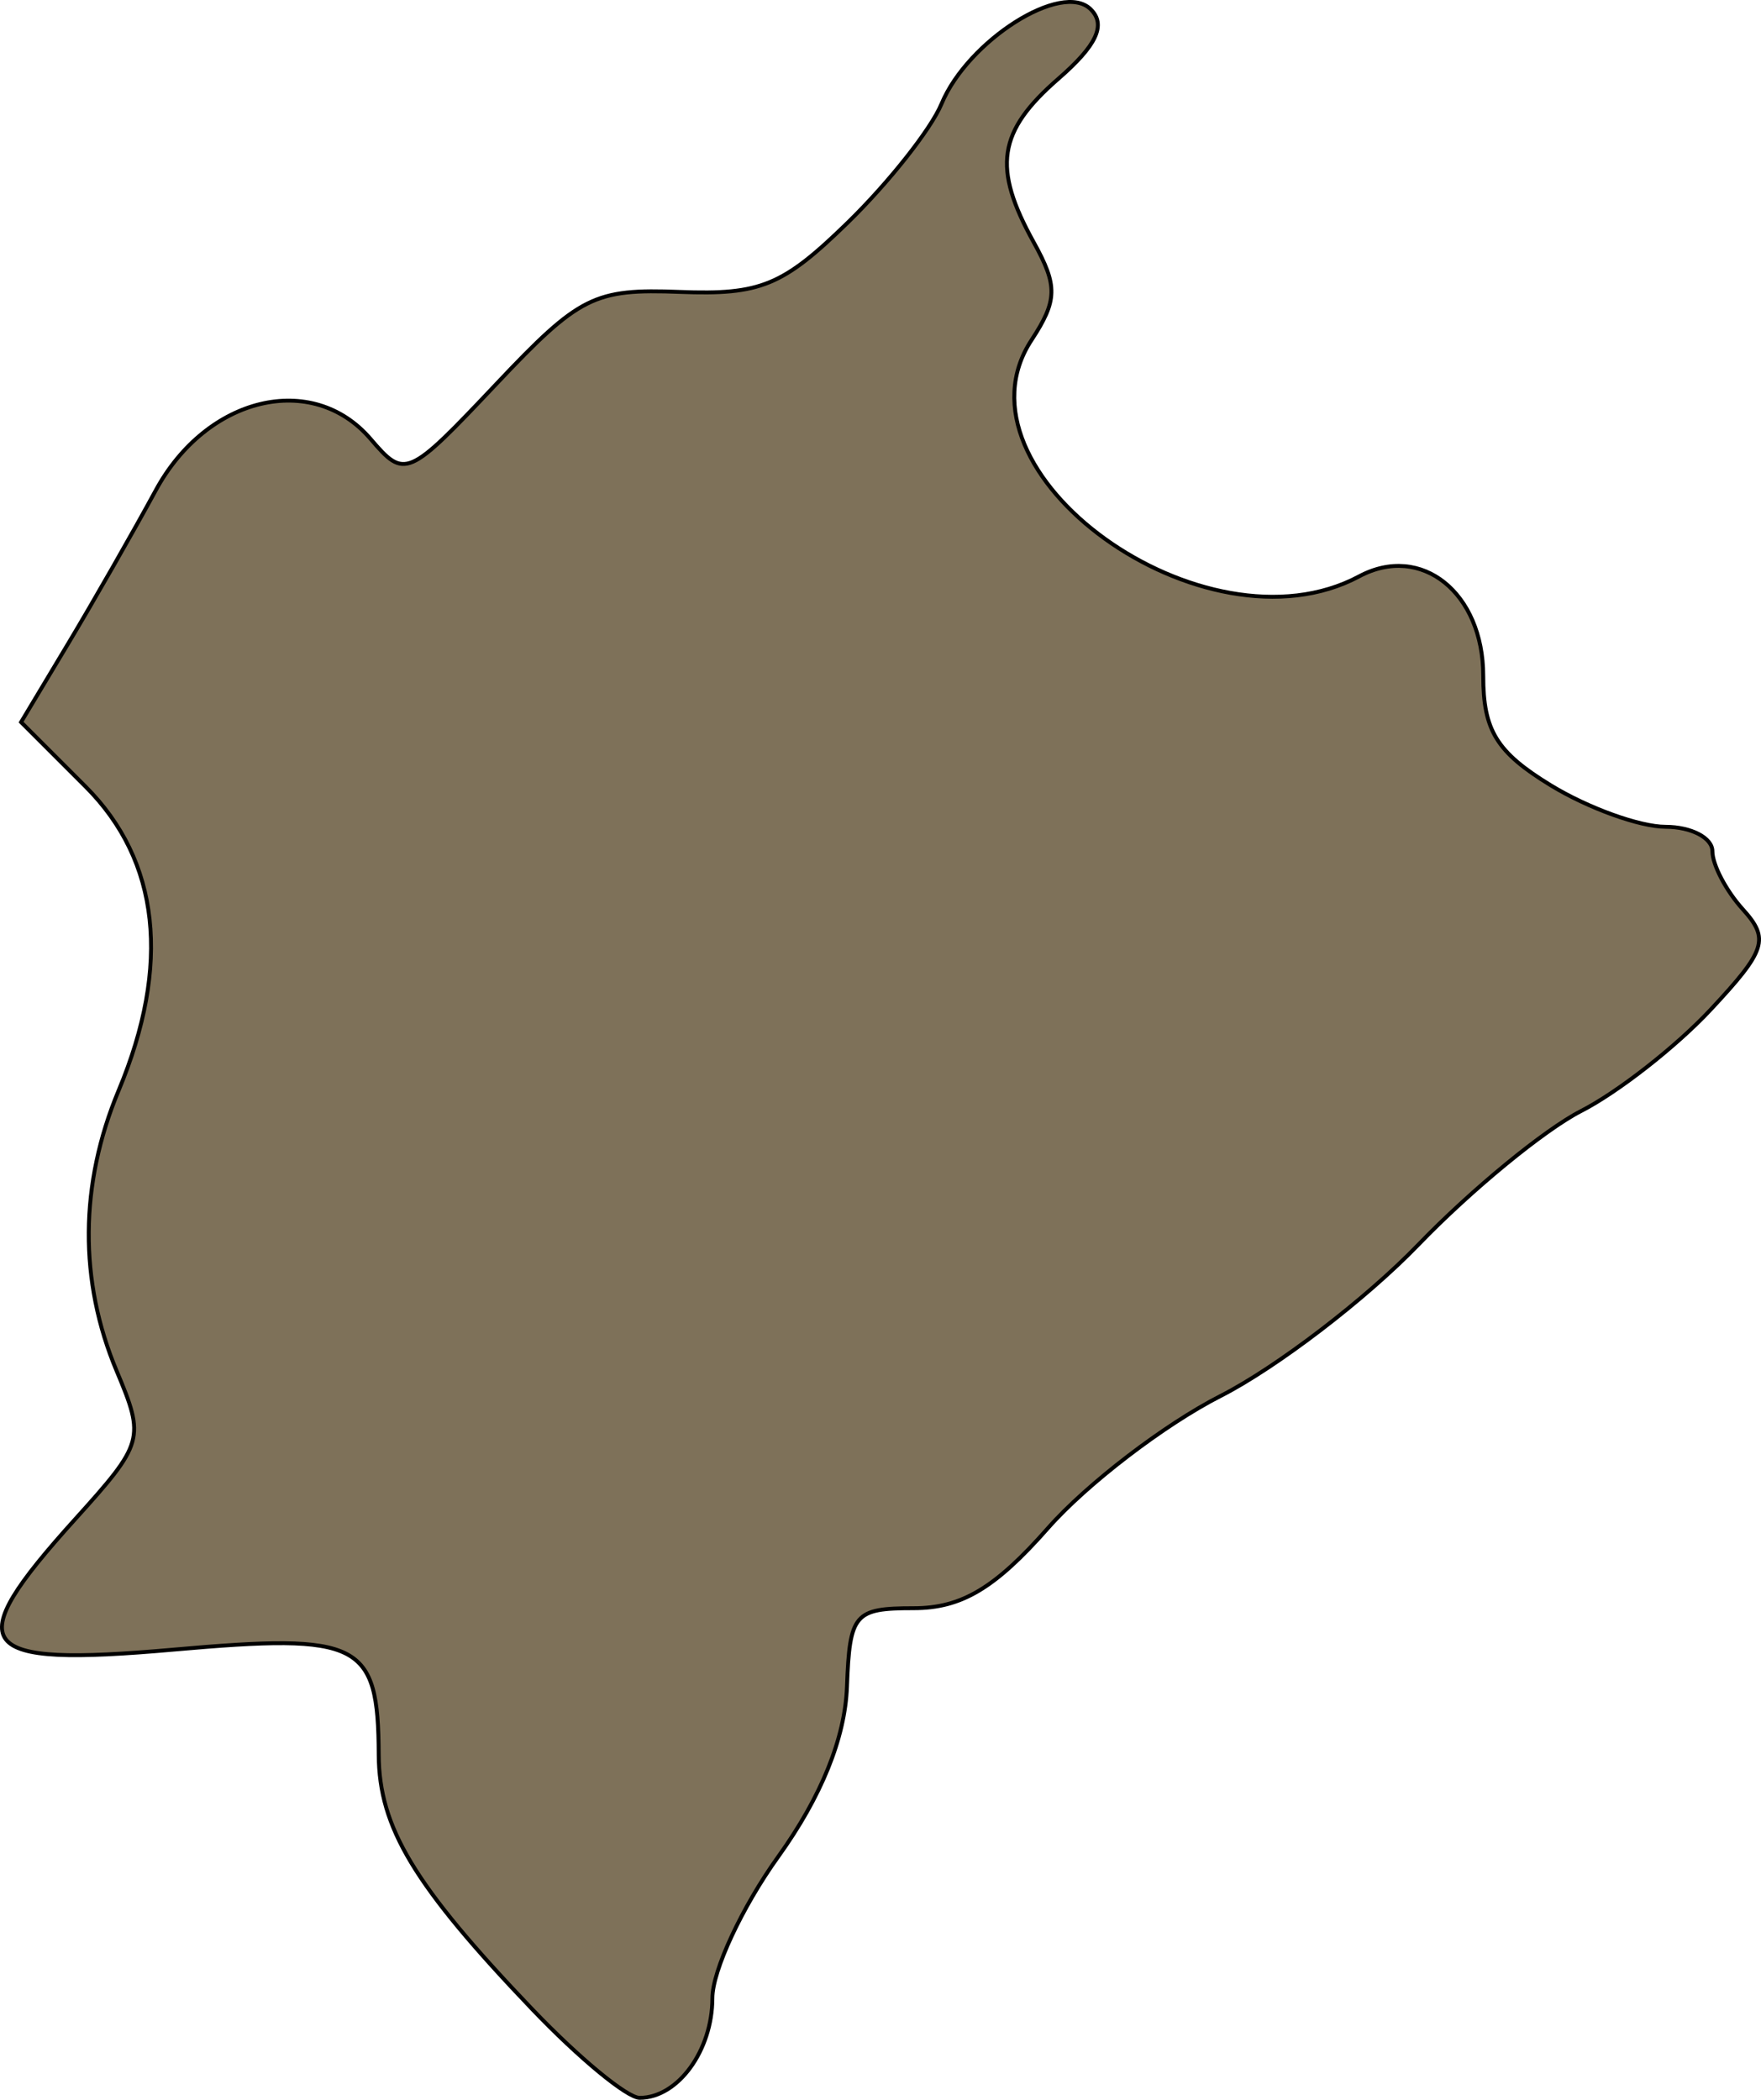 <?xml version="1.0" encoding="UTF-8" standalone="no"?>
<!-- Created with Inkscape (http://www.inkscape.org/) -->

<svg
   xmlns:dc="http://purl.org/dc/elements/1.1/"
   xmlns:cc="http://creativecommons.org/ns#"
   xmlns:rdf="http://www.w3.org/1999/02/22-rdf-syntax-ns#"
   xmlns:svg="http://www.w3.org/2000/svg"
   xmlns="http://www.w3.org/2000/svg"
   xmlns:sodipodi="http://sodipodi.sourceforge.net/DTD/sodipodi-0.dtd"
   xmlns:inkscape="http://www.inkscape.org/namespaces/inkscape"
   width="451"
   height="537.721"
   id="svg3065"
   version="1.1"
   inkscape:version="0.47pre4 r22446"
   sodipodi:docname="kasungu.svg"
   onload="RunScript(evt)">
  <defs
     id="defs3067">
    <inkscape:perspective
       sodipodi:type="inkscape:persp3d"
       inkscape:vp_x="0 : 526.18109 : 1"
       inkscape:vp_y="0 : 1000 : 0"
       inkscape:vp_z="744.09448 : 526.18109 : 1"
       inkscape:persp3d-origin="372.04724 : 350.78739 : 1"
       id="perspective3073" />
    <inkscape:perspective
       id="perspective3060"
       inkscape:persp3d-origin="0.5 : 0.33333333 : 1"
       inkscape:vp_z="1 : 0.5 : 1"
       inkscape:vp_y="0 : 1000 : 0"
       inkscape:vp_x="0 : 0.5 : 1"
       sodipodi:type="inkscape:persp3d" />
  </defs>
  <sodipodi:namedview
     id="base"
     pagecolor="#ffffff"
     bordercolor="#666666"
     borderopacity="1.0"
     inkscape:pageopacity="0.0"
     inkscape:pageshadow="2"
     inkscape:zoom="0.74953319"
     inkscape:cx="192.15273"
     inkscape:cy="276.78776"
     inkscape:document-units="px"
     inkscape:current-layer="layer1"
     showgrid="false"
     inkscape:window-width="1322"
     inkscape:window-height="640"
     inkscape:window-x="0"
     inkscape:window-y="41"
     inkscape:window-maximized="0" />
  <script
     id="script3586"
     type="text/ecmascript">var g_element;
var SVGDoc;
var SVGRoot;
function RunScript(LoadEvent) {
	top.SVGsetDimension	= setDimension;
	top.SVGsetScale		= setScale;
	SVGDoc			= LoadEvent.target.ownerDocument;
	g_element		= SVGDoc.getElementById(&quot;layer1&quot;);
}

function setDimension(w,h) {
	SVGDoc.documentElement.setAttribute(&quot;width&quot;, w);
	SVGDoc.documentElement.setAttribute(&quot;height&quot;, h);
}

function setScale(sw, sh) {
	g_element.setAttribute(&quot;transform&quot;, &quot;scale(&quot; + sw + &quot; &quot; + sh +&quot;)&quot;);
}
</script>
  <g
     inkscape:label="Layer 1"
     inkscape:groupmode="layer"
     id="layer1"
     transform="translate(-22.076,-6.818)">
    <path
       style="fill:#76684f;fill-opacity:0.941;stroke:#000000;stroke-opacity:1;display:inline"
       d="m 158.397,521.363 c -30.271,-31.684 -39.236,-46.55 -39.331,-65.215 -0.146,-28.846 -4.621,-31.132 -52.634,-26.881 -51.091,4.523 -54.862,-0.482 -25.147,-33.373 17.625,-19.509 17.95,-20.666 10.671,-37.977 -9.698,-23.064 -9.527,-47.845 0.496,-71.831 13.444,-32.175 10.538,-58.827 -8.487,-77.852 l -16.491,-16.491 11.954,-19.935 c 6.574,-10.964 16.722,-28.715 22.55,-39.445 13.05,-24.027 40.139,-30.501 55,-13.145 8.801,10.279 9.475,9.985 32.169,-14.035 21.304,-22.548 25.11,-24.459 47.032,-23.611 20.671,0.8 26.405,-1.566 42.993,-17.745 10.528,-10.267 21.336,-23.945 24.019,-30.394 6.768,-16.27 30.897,-31.56 38.232,-24.226 3.978,3.978 1.527,9.237 -8.277,17.762 -15.558,13.528 -16.944,22.734 -6.312,41.932 6.16,11.123 6.071,14.853 -0.592,25.023 -22.139,33.788 44.303,81.689 83.909,60.493 15.931,-8.526 31.786,4.191 31.786,25.494 0,13.983 3.46,19.579 17.341,28.043 9.537,5.815 22.743,10.582 29.346,10.593 6.603,0.011 12.005,2.832 12.005,6.269 0,3.437 3.499,10.116 7.775,14.841 6.899,7.623 5.965,10.529 -8.279,25.77 -8.83,9.448 -23.734,21.104 -33.12,25.901 -9.386,4.798 -28.131,20.19 -41.657,34.205 -13.525,14.015 -36.335,31.462 -50.688,38.773 -14.353,7.31 -34.233,22.529 -44.178,33.819 -13.569,15.405 -22.157,20.528 -34.415,20.528 -15.195,0 -16.386,1.399 -17.078,20.075 -0.488,13.163 -6.551,28.161 -17.608,43.557 -9.275,12.915 -16.863,29.212 -16.863,36.215 0,13.422 -8.84,25.539 -18.631,25.539 -3.204,0 -15.575,-10.204 -27.49,-22.676 l 0,0 z"
       id="kasungu"
       inkscape:label="#Kasungu" />
  </g>
</svg>
